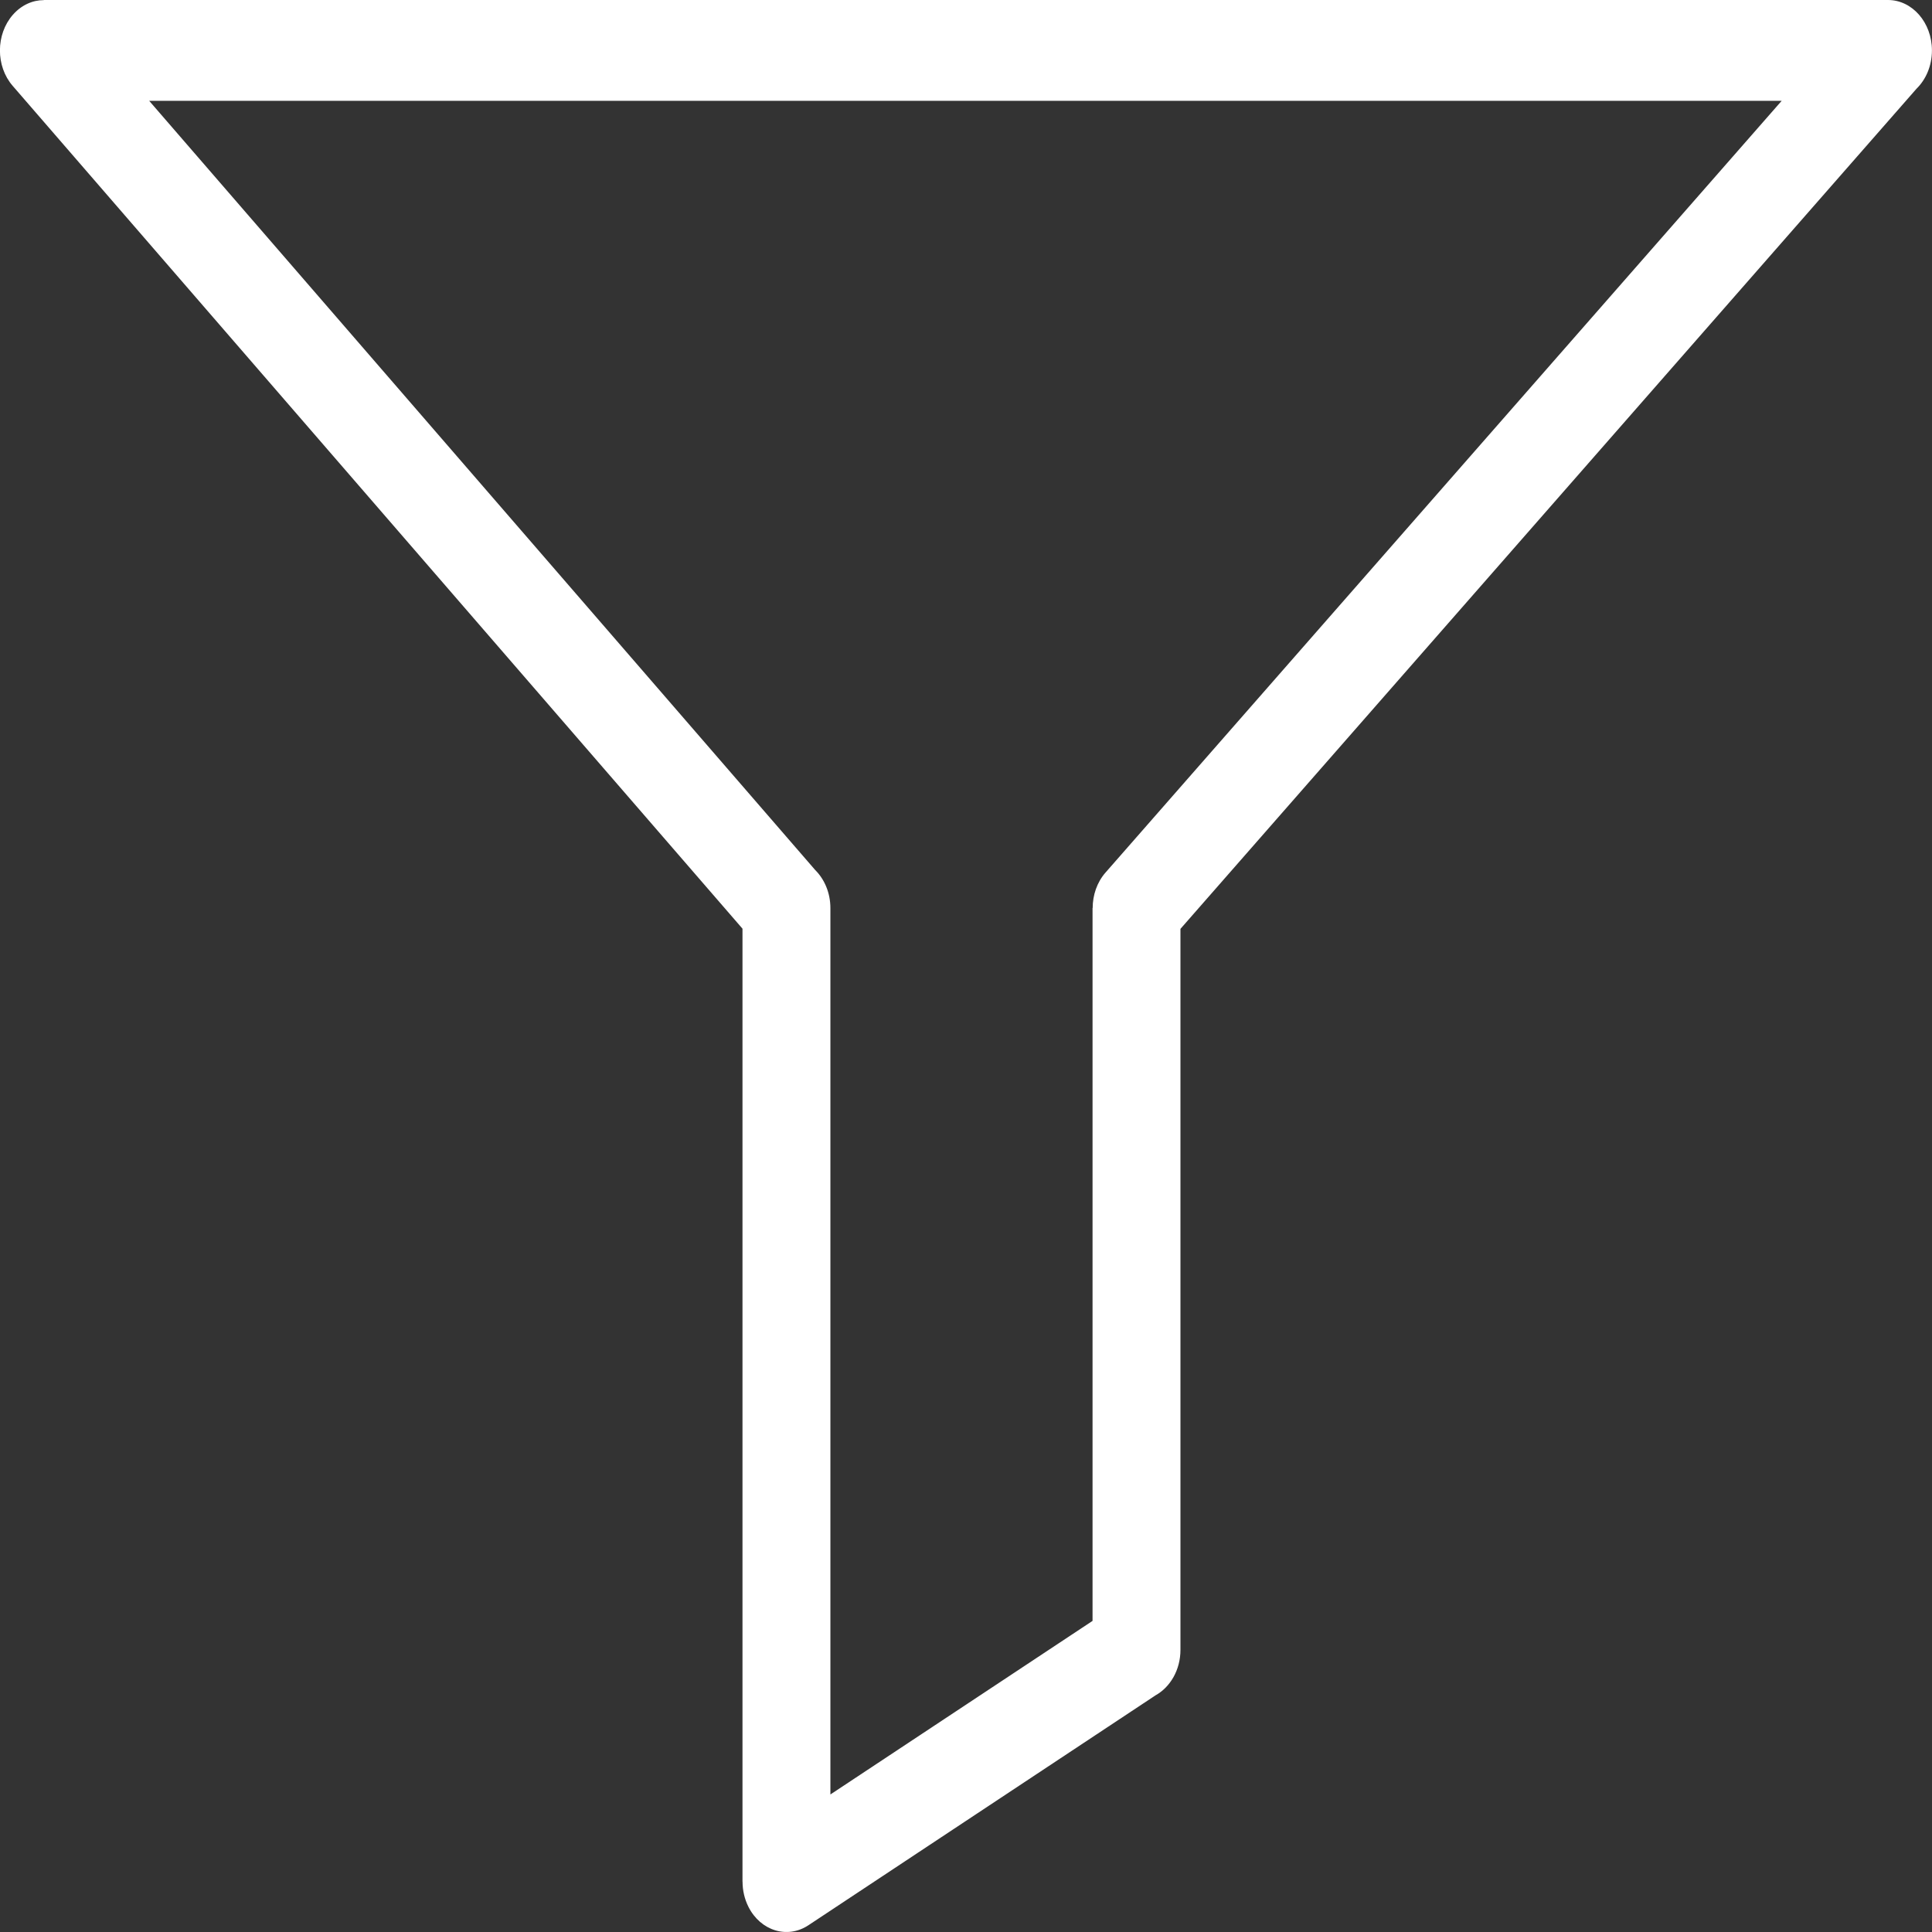 <svg width="32" height="32" viewBox="0 0 32 32" fill="none" xmlns="http://www.w3.org/2000/svg">
<rect x="0" y="0" width="32" height="32" fill="#333333" stroke="none"/>
<path d="M0.725 0H31.271C31.673 0 31.999 0.374 31.999 0.835C31.999 1.089 31.9 1.316 31.744 1.469L19.552 15.385V27.327C19.552 27.658 19.384 27.943 19.141 28.079L13.39 31.888C13.043 32.118 12.598 31.982 12.397 31.584C12.331 31.453 12.299 31.309 12.299 31.167H12.298V15.382L0.21 1.422C-0.073 1.096 -0.071 0.569 0.213 0.245C0.355 0.083 0.54 0.002 0.725 0.002V0ZM29.51 1.67H2.471L13.502 14.41C13.656 14.563 13.754 14.789 13.754 15.041V29.722L18.096 26.847V15.041H18.098C18.098 14.827 18.169 14.613 18.312 14.451L29.51 1.67Z" fill="white"/>
</svg>
